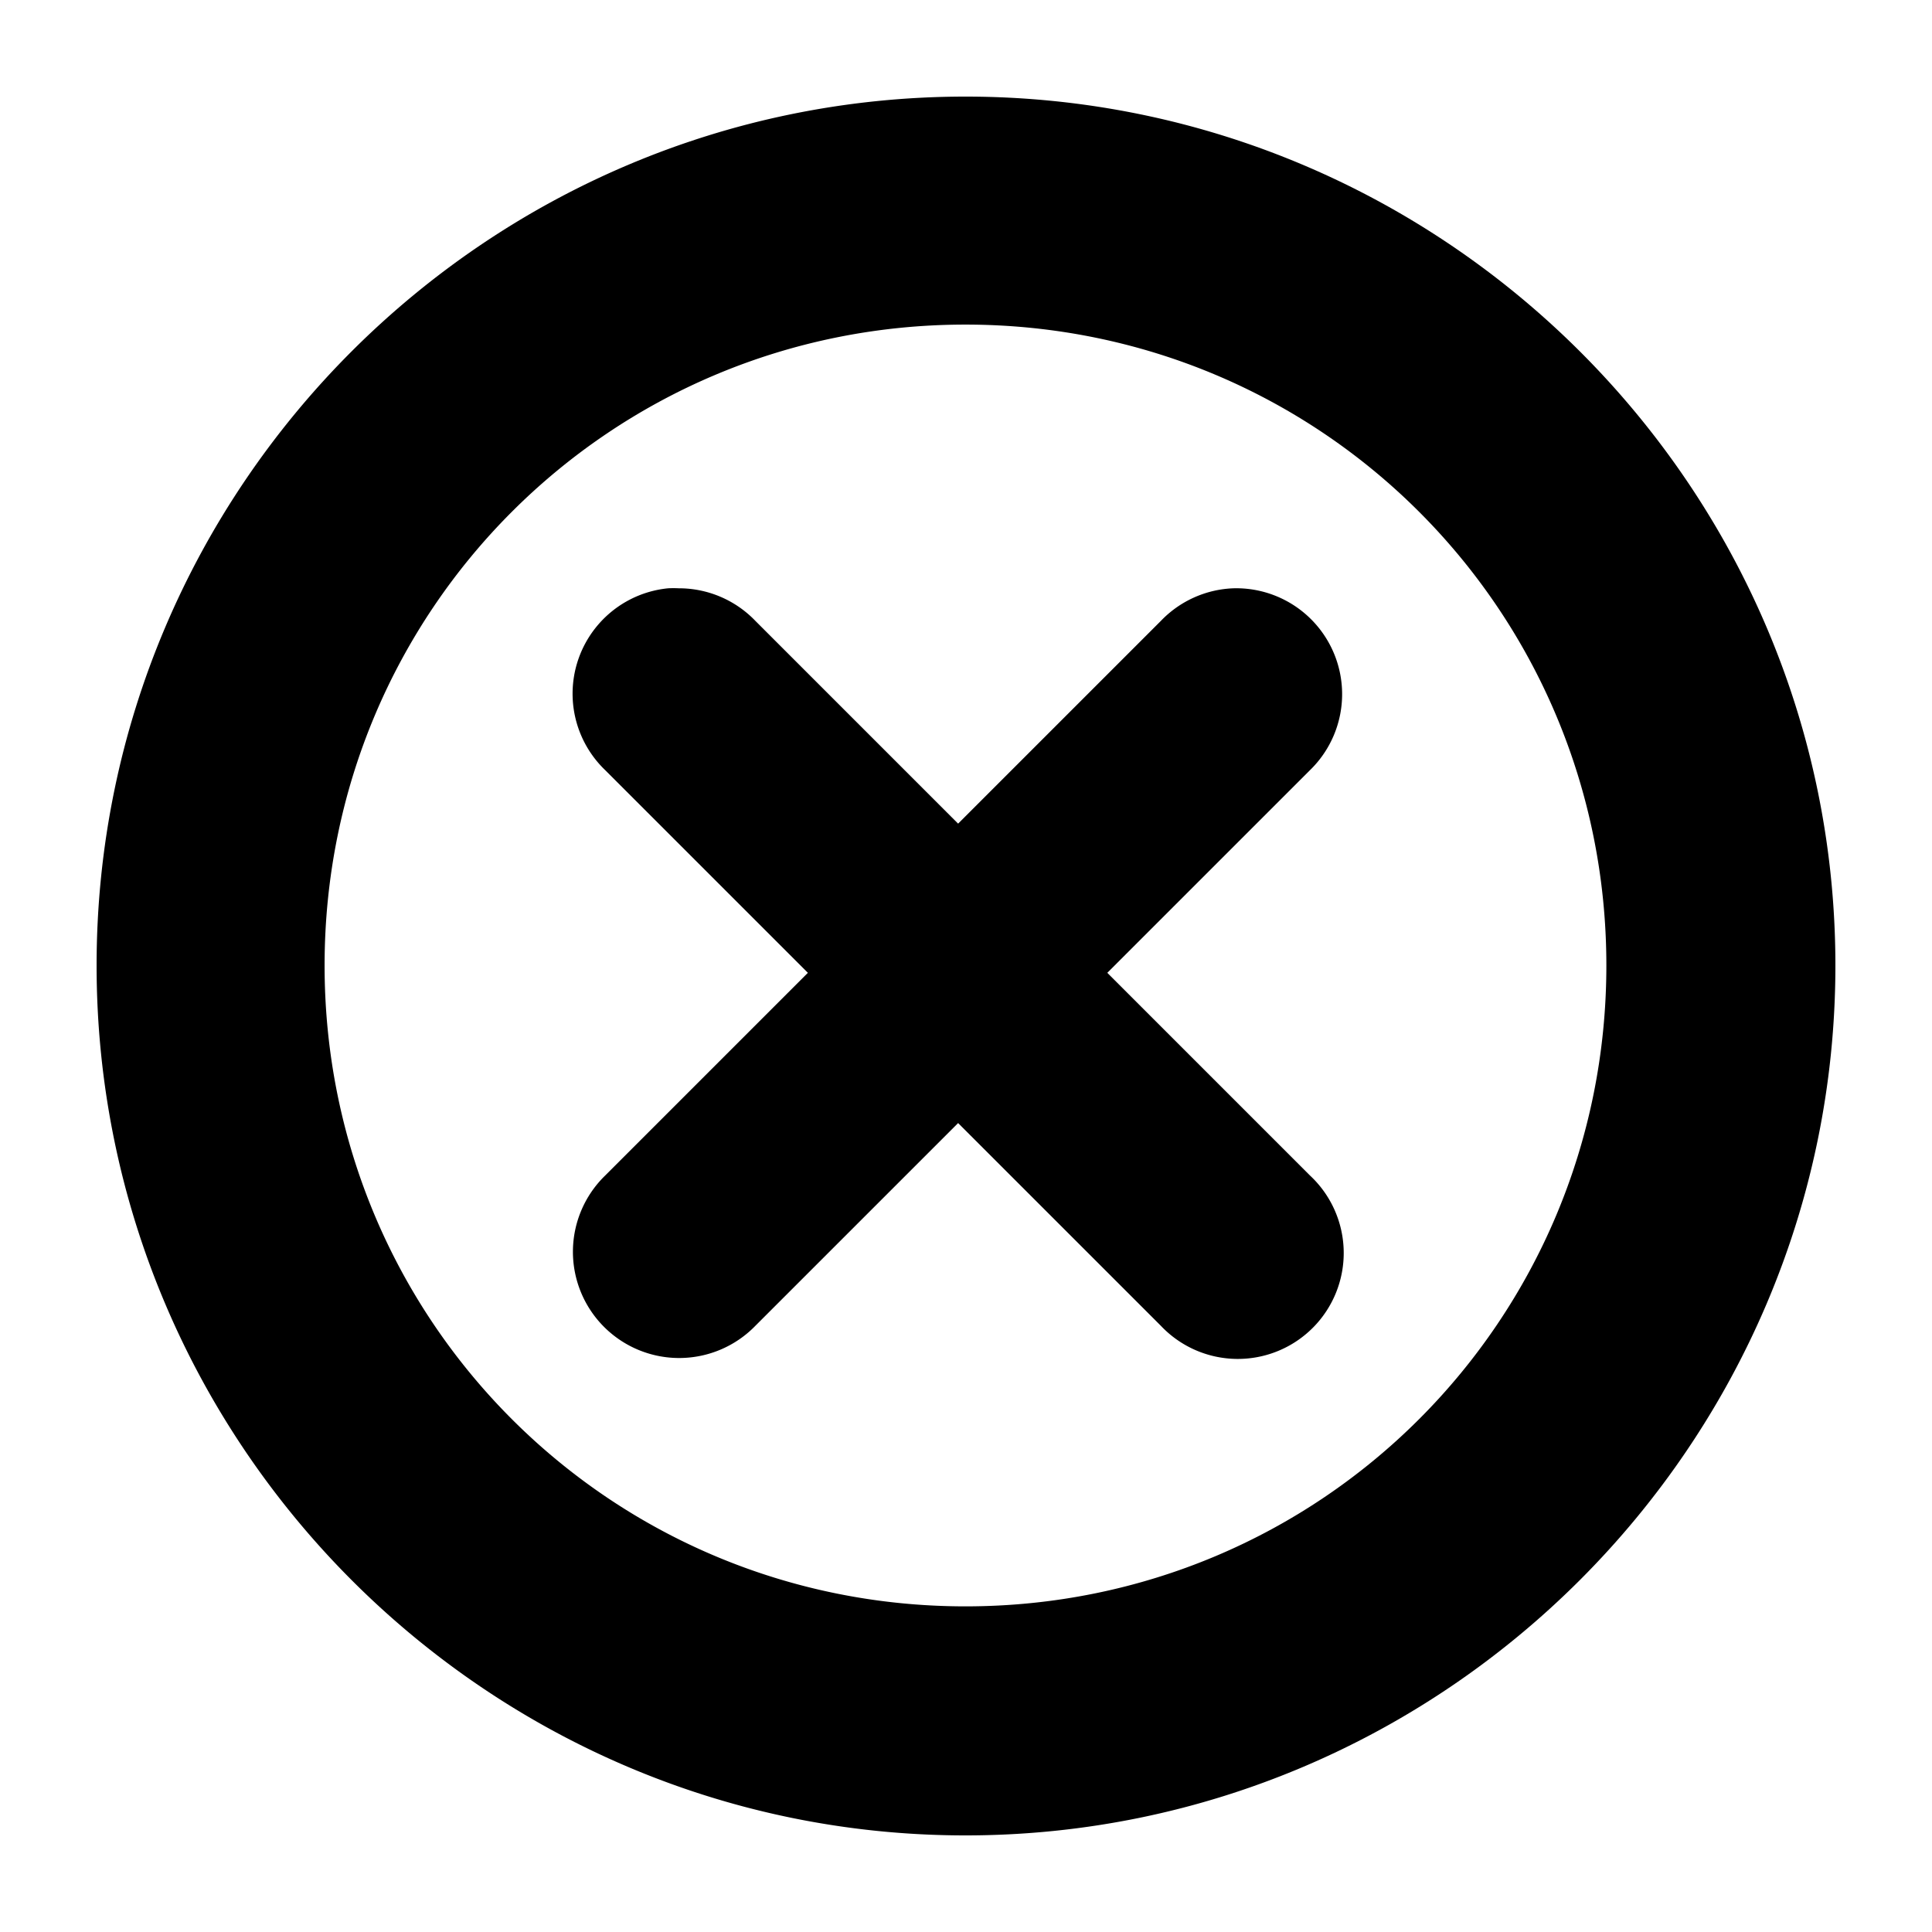 <svg xmlns:dc="http://purl.org/dc/elements/1.1/" xmlns:cc="http://creativecommons.org/ns#" xmlns:rdf="http://www.w3.org/1999/02/22-rdf-syntax-ns#" xmlns:svg="http://www.w3.org/2000/svg" xmlns="http://www.w3.org/2000/svg" xmlns:sodipodi="http://sodipodi.sourceforge.net/DTD/sodipodi-0.dtd" xmlns:inkscape="http://www.inkscape.org/namespaces/inkscape" version="1.1" x="0px" y="0px" viewBox="0 0 100 100"><path style="text-indent:0;text-transform:none;direction:ltr;block-progression:tb;baseline-shift:baseline;color:#000000;enable-background:accumulate;" d="M 49.973,5 C 25.192,5 5,25.192 5,49.973 5,74.754 25.192,95 49.973,95 74.754,95 95,74.754 95,49.973 95,25.192 74.754,5 49.973,5 z m 0,11.801 c 18.386,0 33.172,14.786 33.172,33.172 0,18.386 -14.786,33.172 -33.172,33.172 -18.386,0 -33.172,-14.786 -33.172,-33.172 0,-18.386 14.786,-33.172 33.172,-33.172 z M 34.583,30.45 a 5.482,5.482 0 0 0 -3.263,9.408 L 41.816,50.353 31.32,60.849 a 5.499,5.499 0 1 0 7.776,7.776 L 49.592,58.13 60.088,68.625 a 5.482,5.482 0 1 0 7.722,-7.776 L 57.314,50.353 67.81,39.858 a 5.482,5.482 0 0 0 -3.97,-9.408 5.482,5.482 0 0 0 -3.752,1.686 L 49.592,42.631 39.097,32.136 a 5.482,5.482 0 0 0 -3.97,-1.686 5.482,5.482 0 0 0 -0.544,0 z" fill="#000000" fill-opacity="1" fill-rule="nonzero" stroke="none" marker="none" visibility="visible" display="inline" overflow="visible"></path></svg>